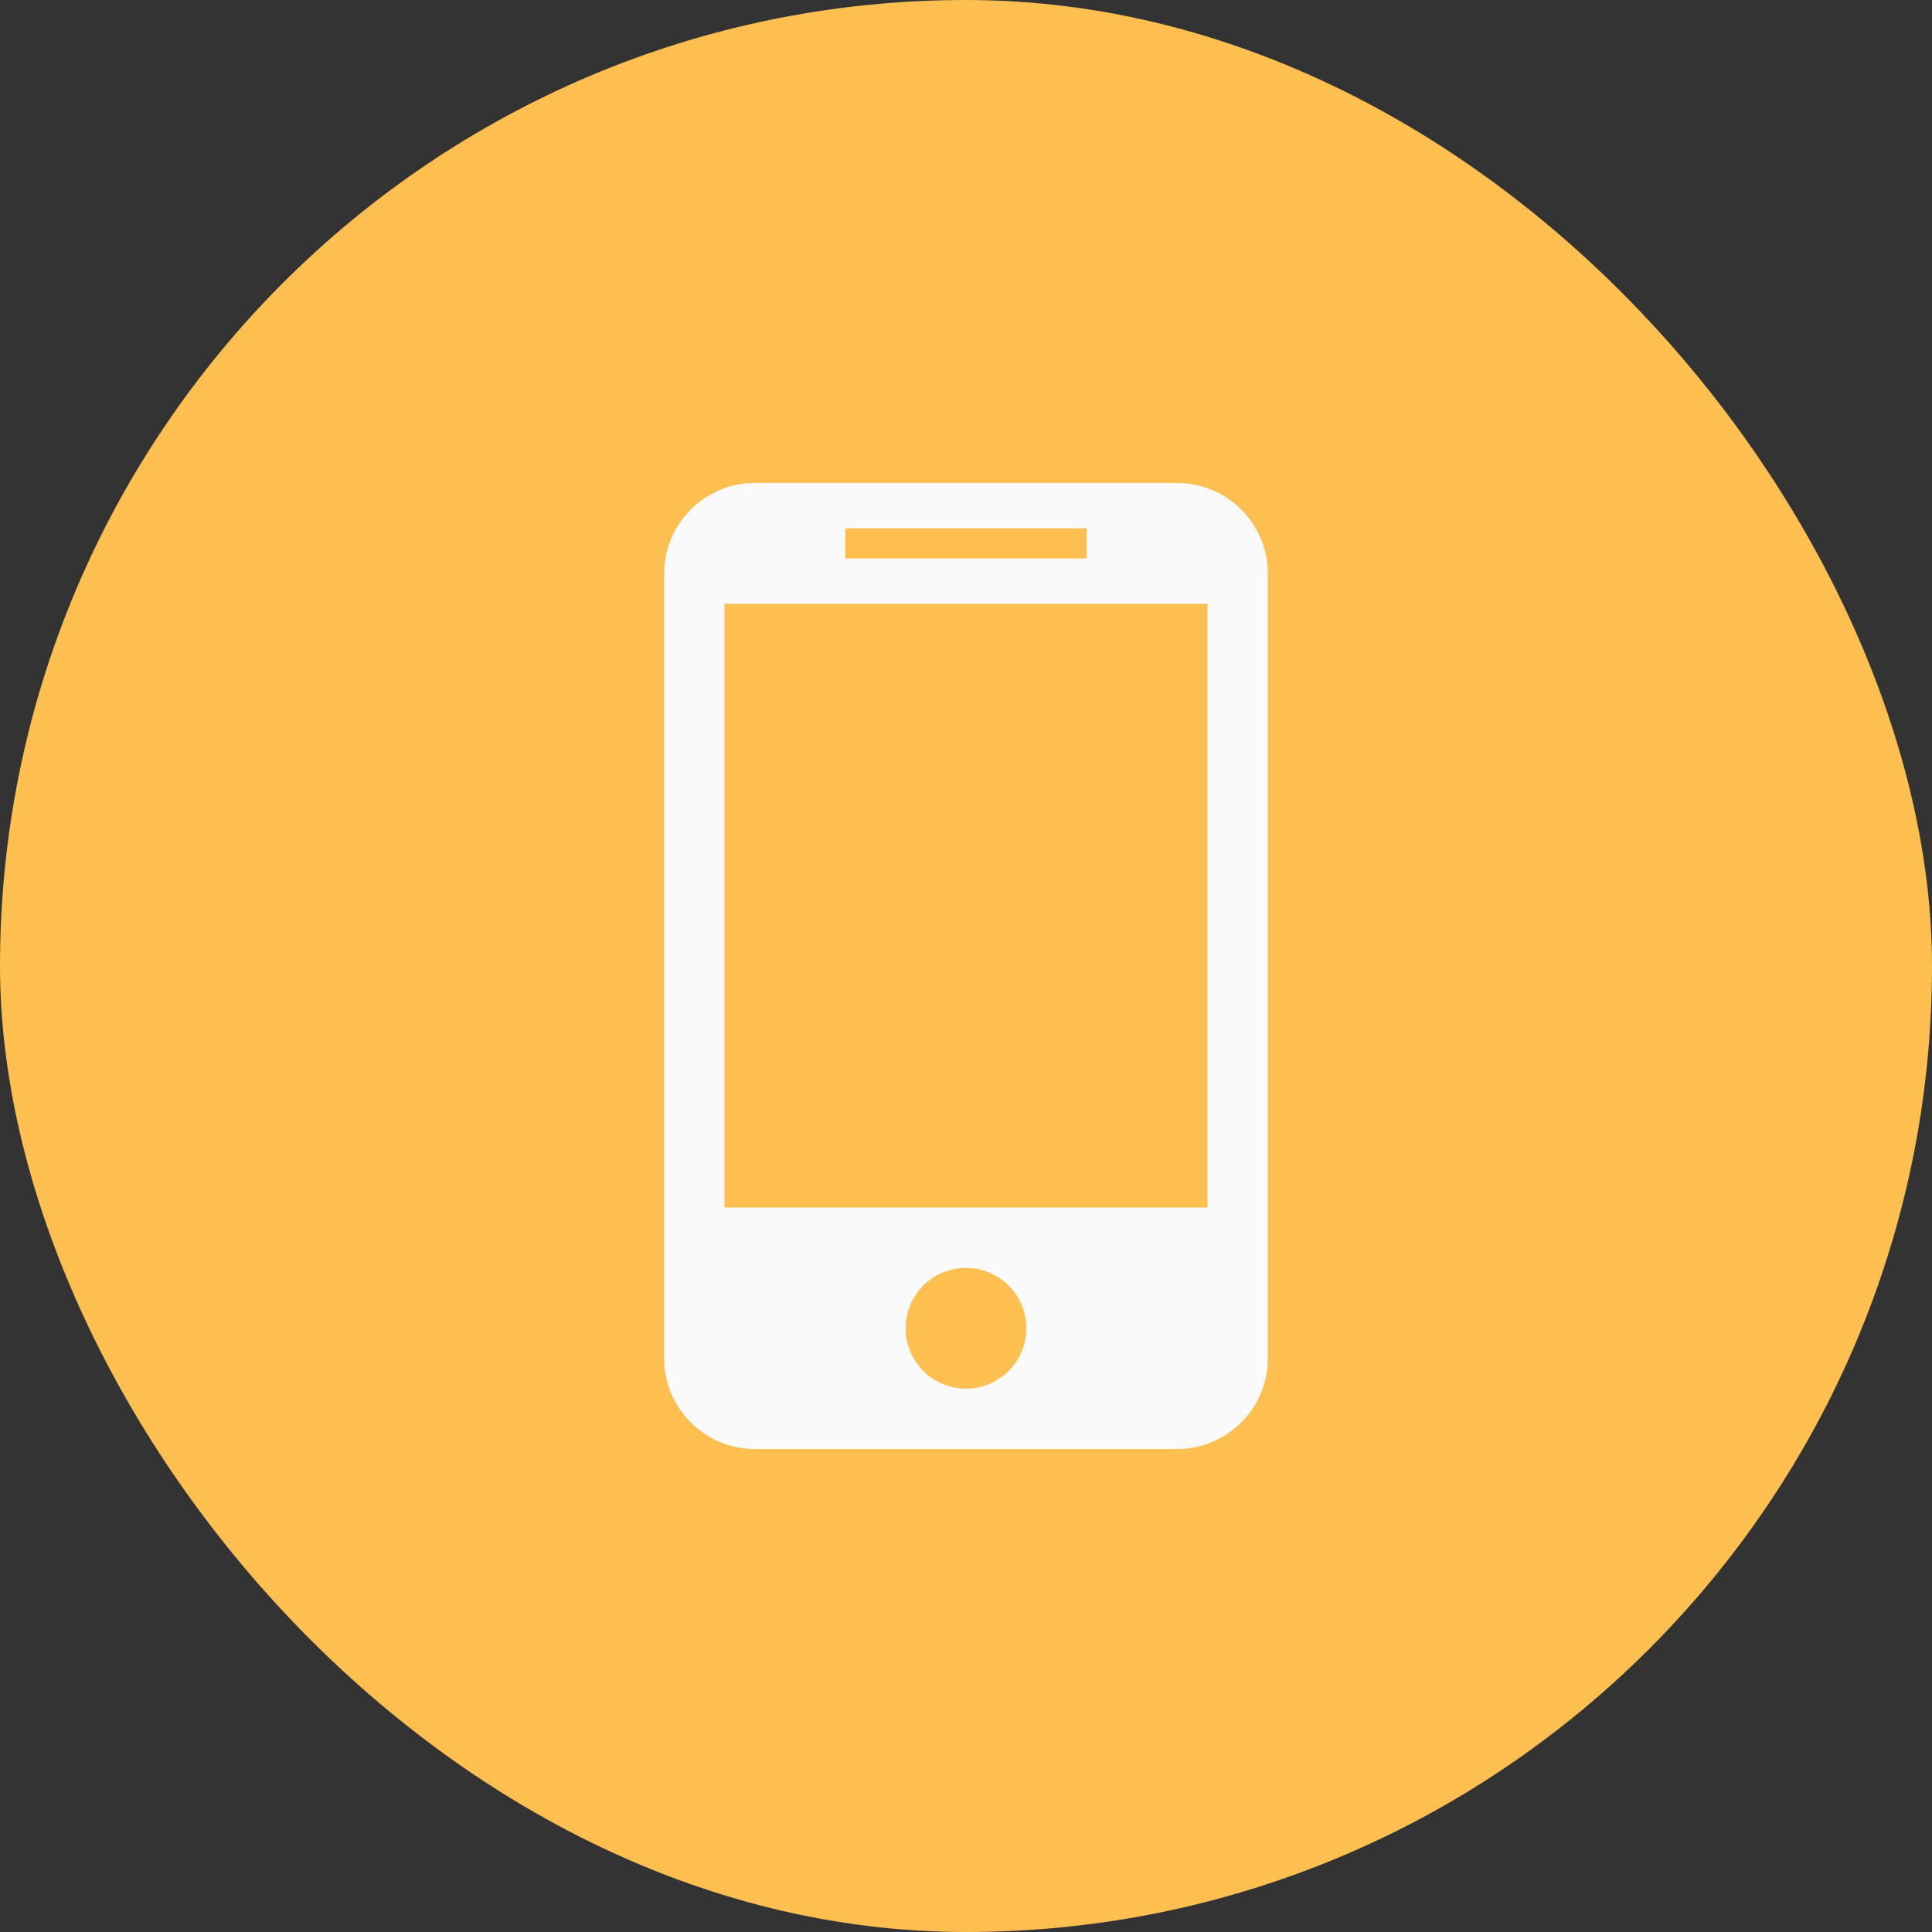 <svg width="80" height="80" viewBox="0 0 80 80" fill="none" xmlns="http://www.w3.org/2000/svg">
<rect x="0" y="0" width="80" height="80" fill="#333333" stroke="none"/>
<rect width="80" height="80" rx="40" fill="#FDBF50"/>
<path d="M48.75 20H31.25C29.188 20 27.5 21.688 27.5 23.75V56.25C27.5 58.312 29.188 60 31.25 60H48.75C50.812 60 52.5 58.312 52.5 56.25V23.75C52.5 21.688 50.812 20 48.75 20ZM35 21.875H45V23.125H35V21.875ZM40 57.5C39.337 57.5 38.701 57.237 38.232 56.768C37.763 56.299 37.5 55.663 37.5 55C37.5 54.337 37.763 53.701 38.232 53.232C38.701 52.763 39.337 52.5 40 52.5C40.663 52.5 41.299 52.763 41.768 53.232C42.237 53.701 42.5 54.337 42.5 55C42.5 55.663 42.237 56.299 41.768 56.768C41.299 57.237 40.663 57.5 40 57.5ZM50 50H30V25H50V50Z" fill="#FAFAFA"/>
</svg>
